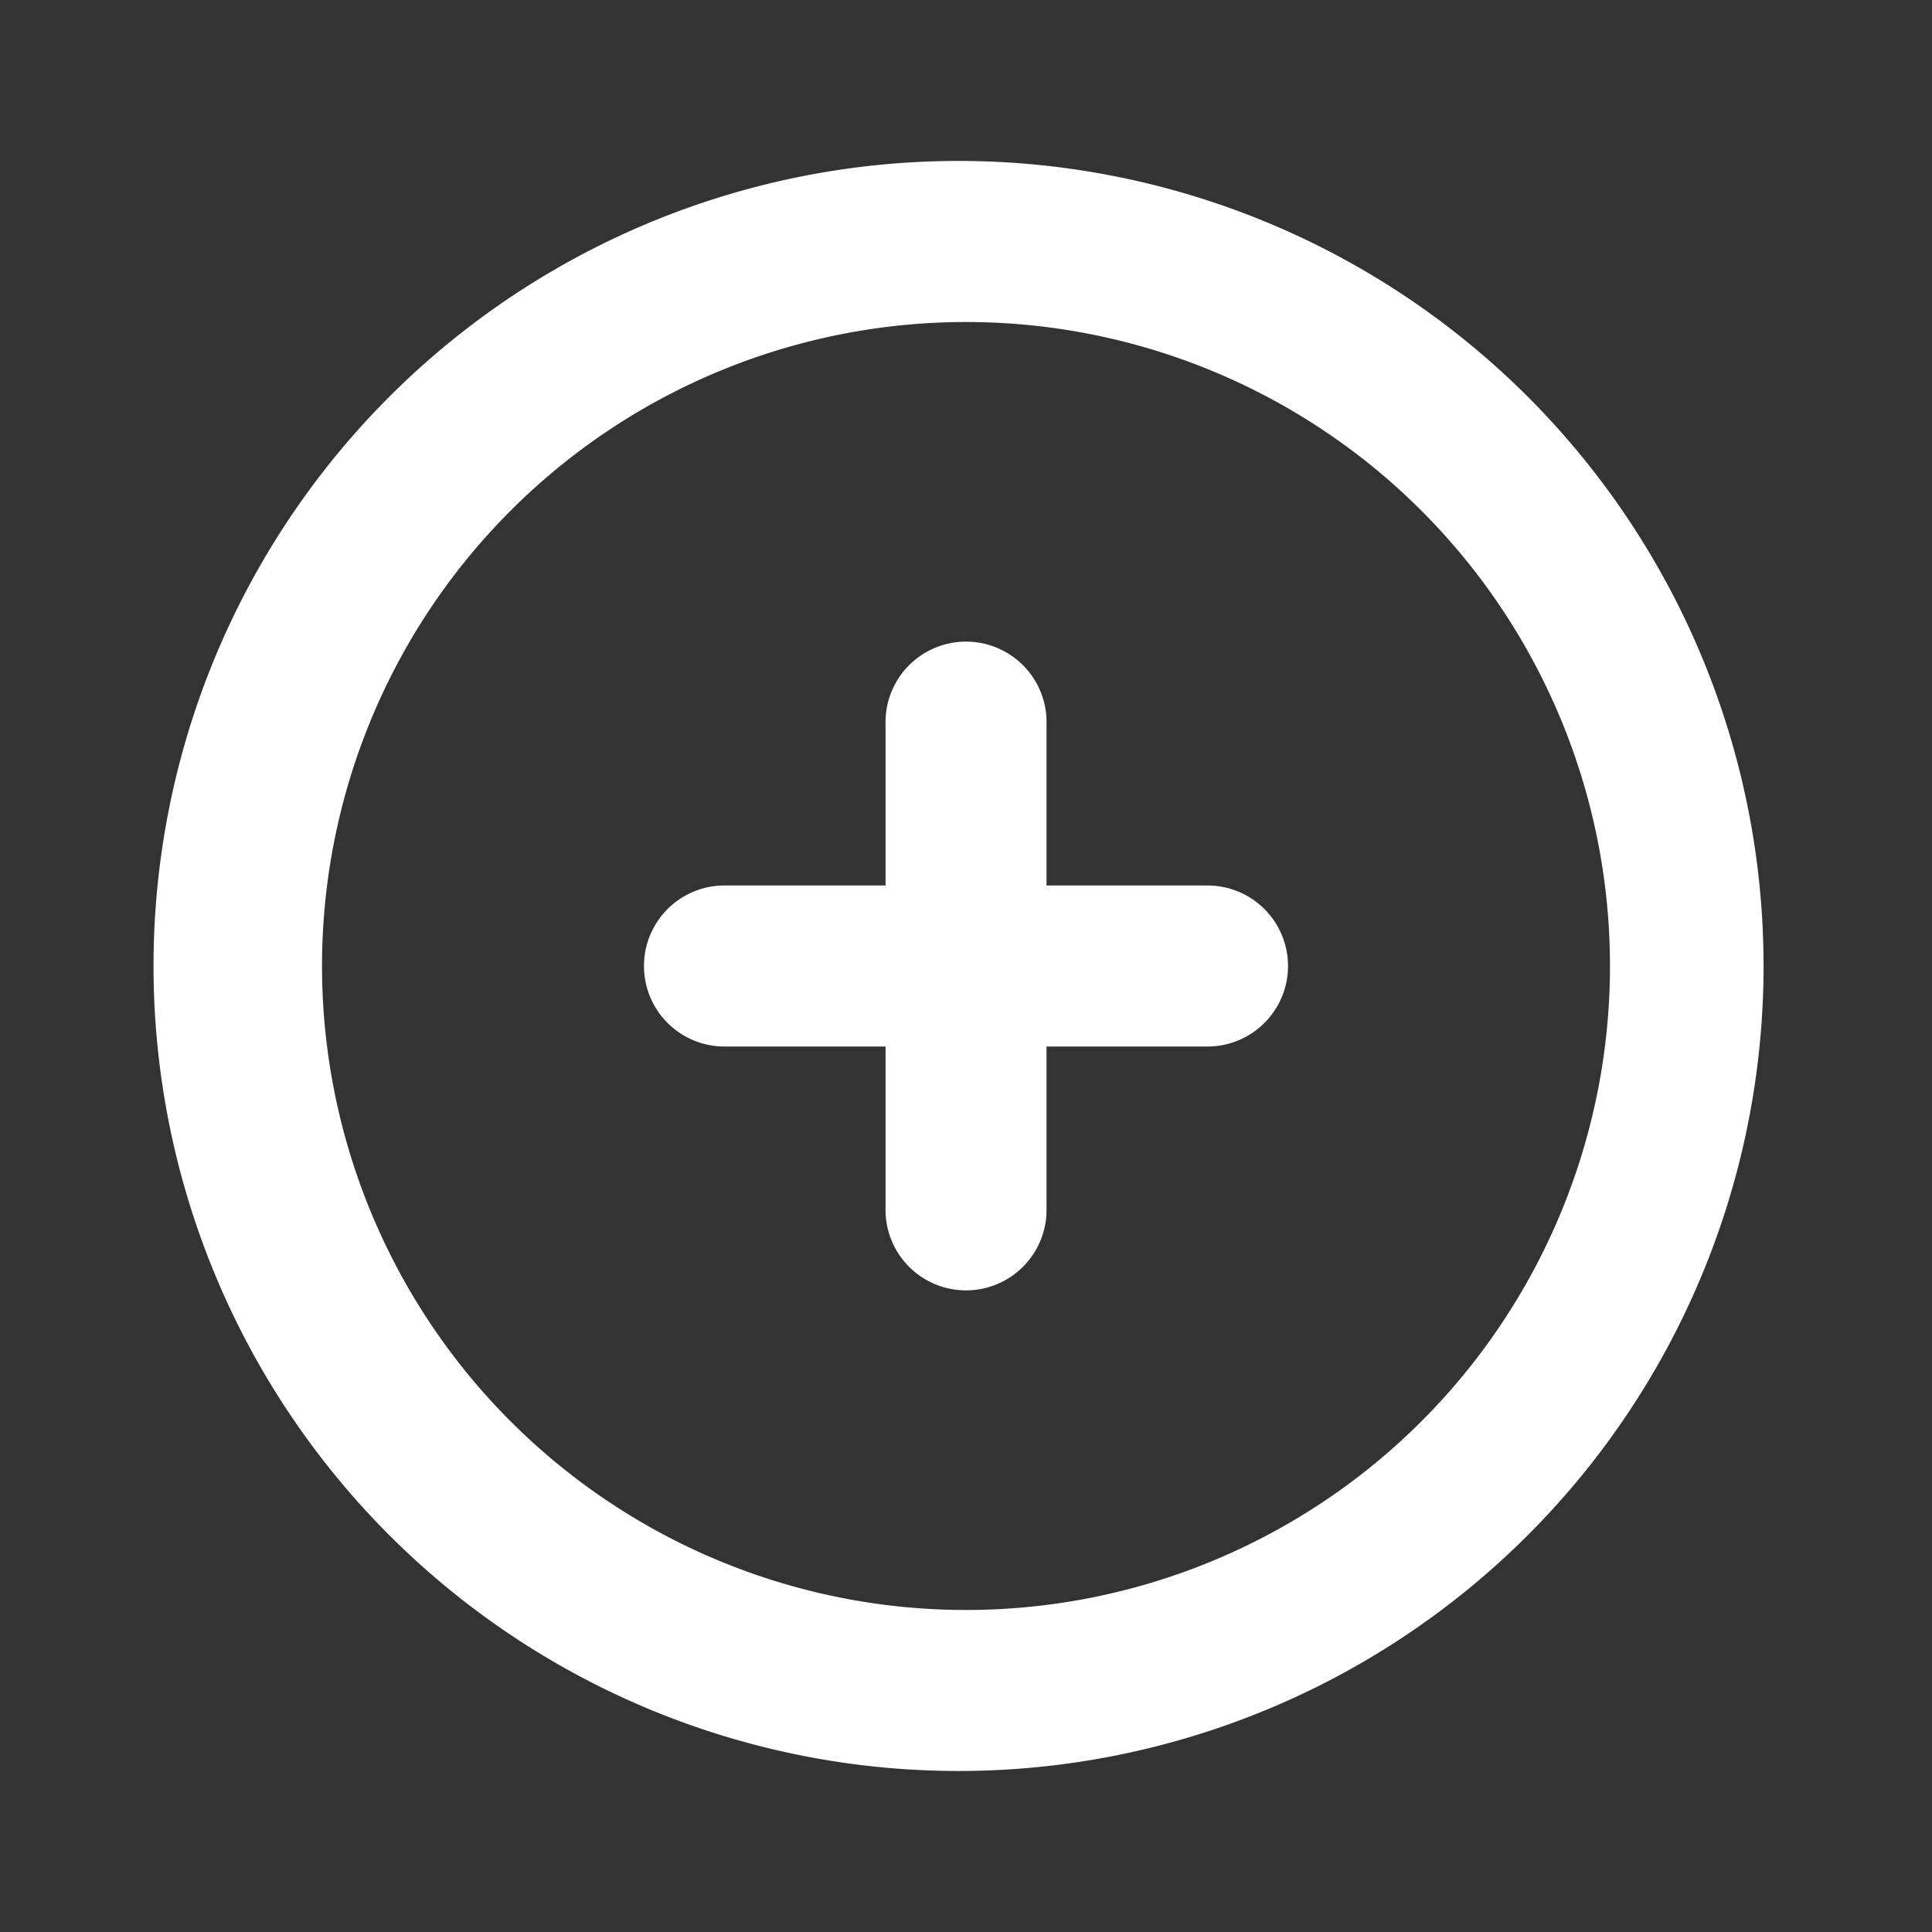 <svg width="28" height="28" fill="none" xmlns="http://www.w3.org/2000/svg"><rect width="100%" height="100%" fill="#333333" stroke="none"/><path d="M14 2.333a11.667 11.667 0 100 23.333 11.667 11.667 0 000-23.333zm0 21a9.333 9.333 0 110-18.666 9.333 9.333 0 010 18.666z" fill="#fff"/><path d="M17.5 12.833h-2.333V10.5a1.167 1.167 0 10-2.333 0v2.333H10.5a1.167 1.167 0 100 2.334h2.334V17.5a1.167 1.167 0 102.333 0v-2.333H17.5a1.167 1.167 0 100-2.334z" fill="#fff"/></svg>